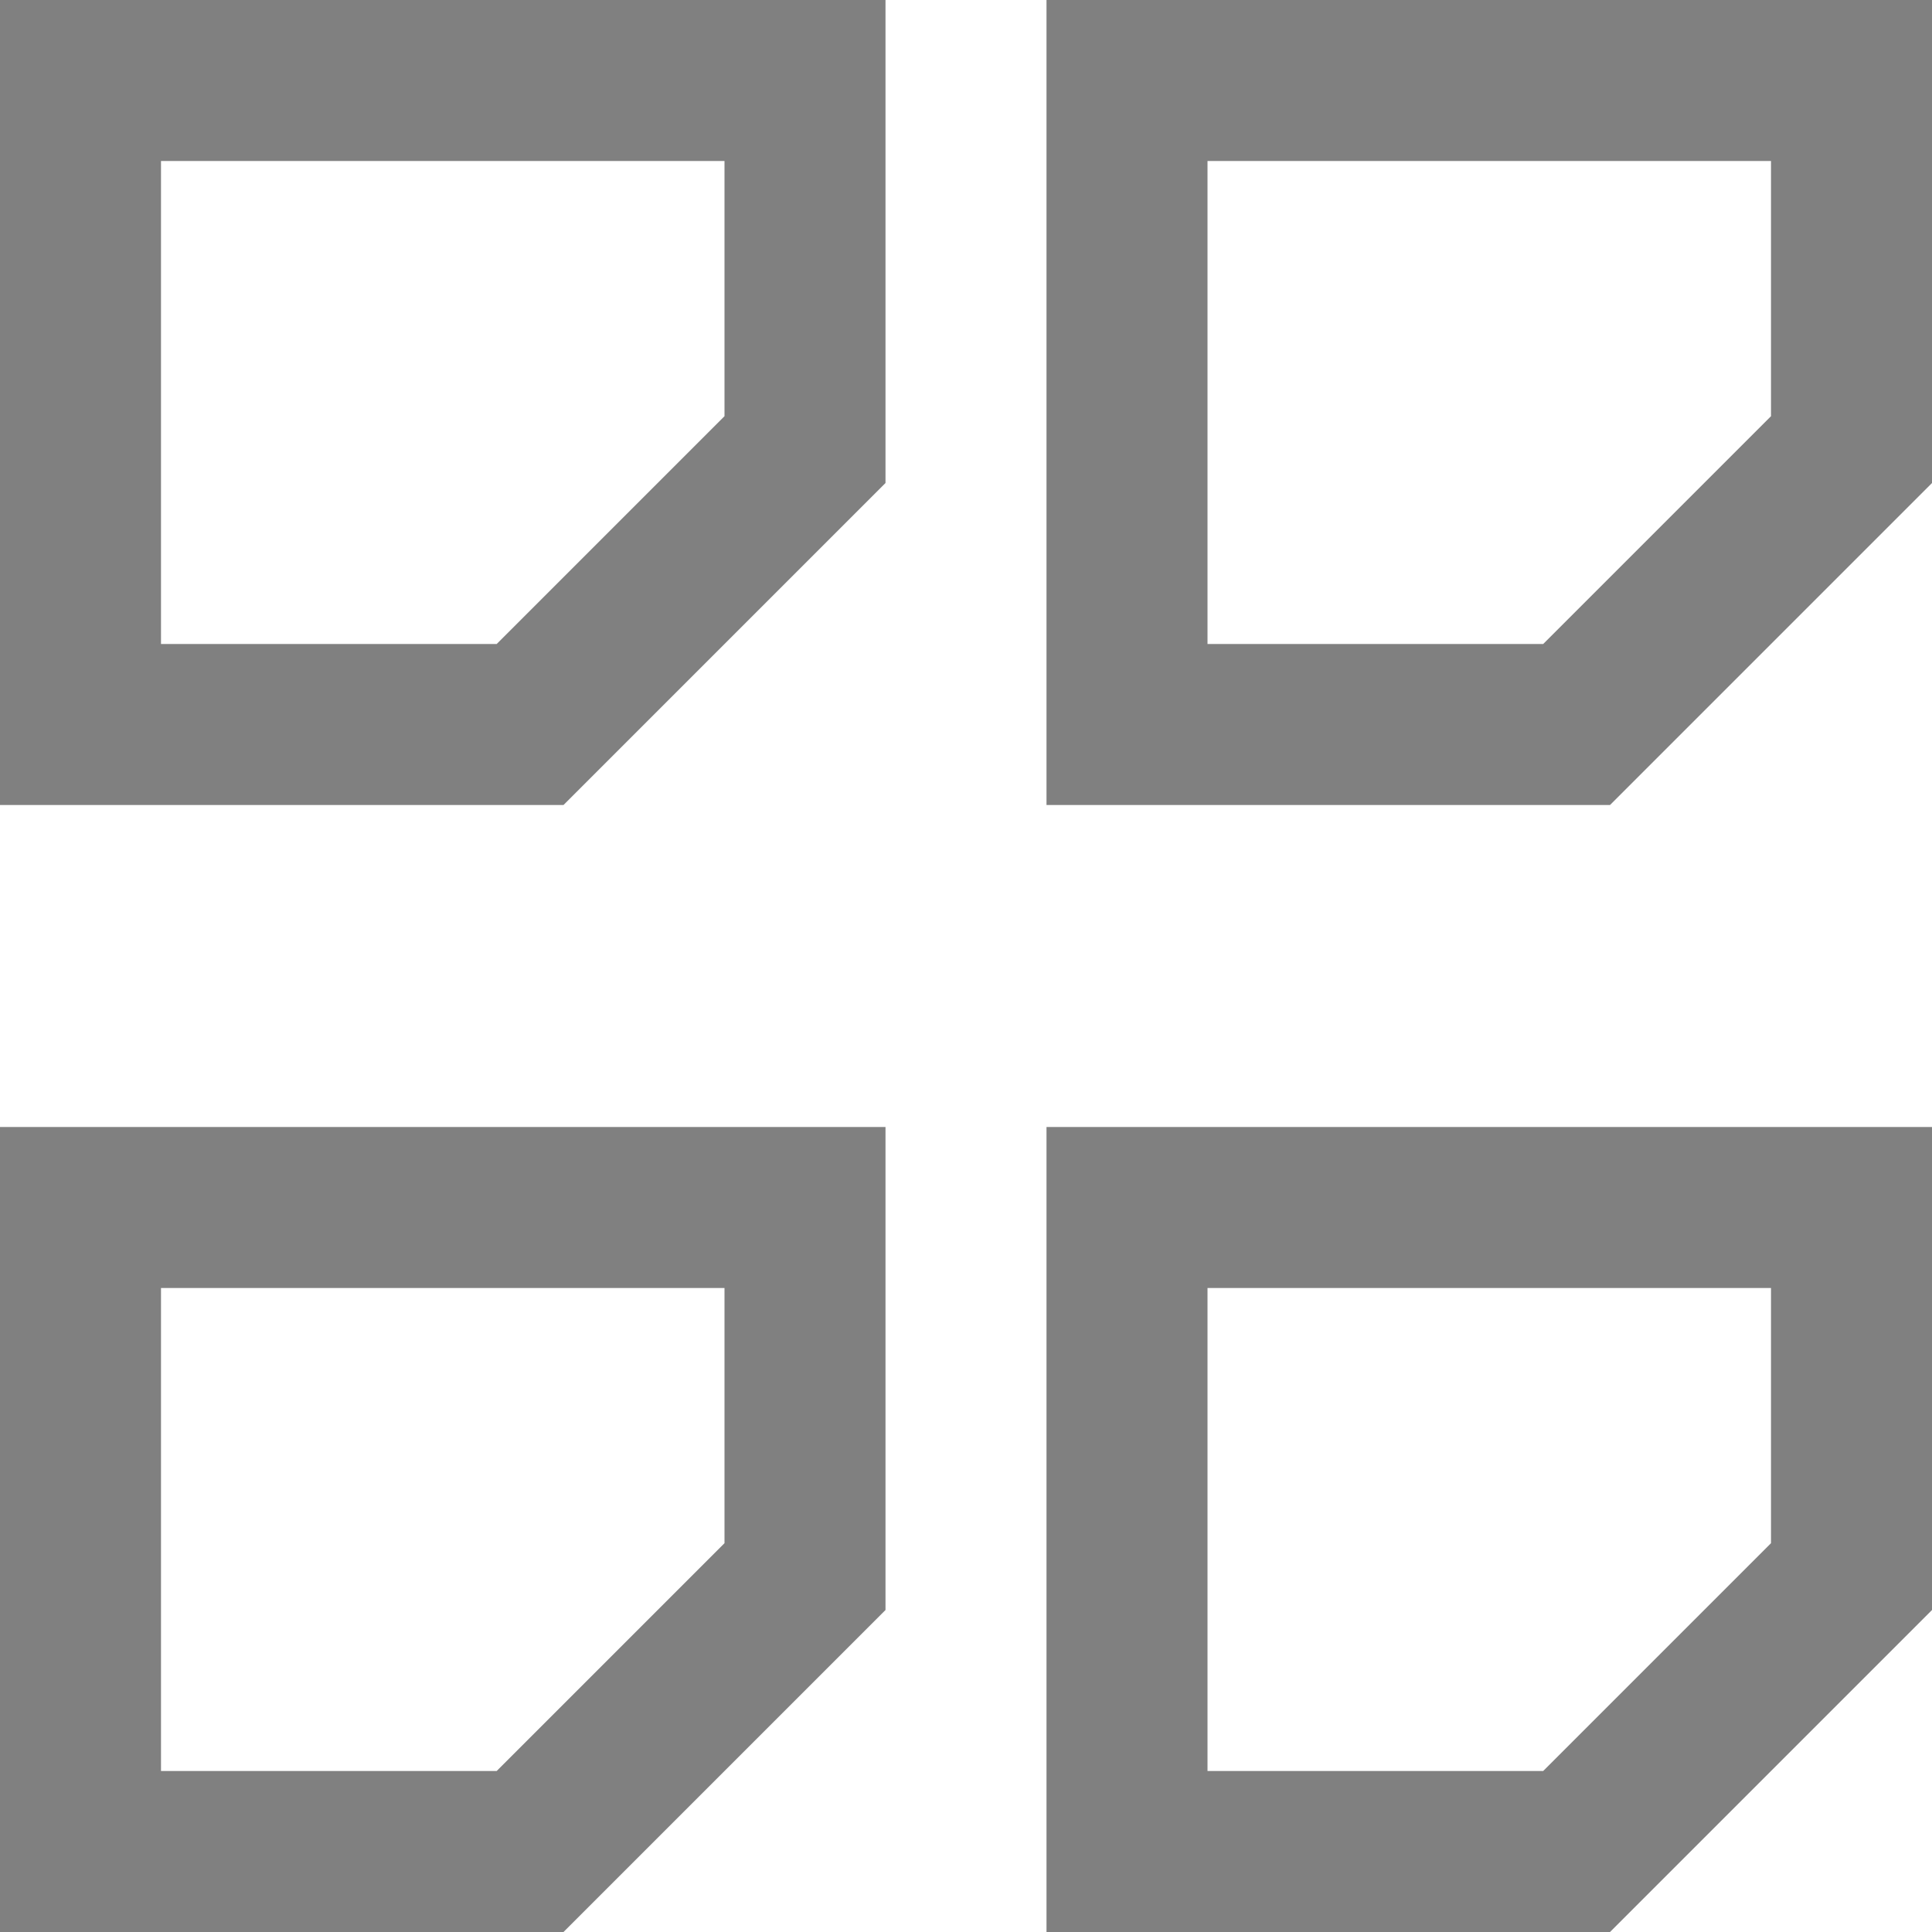 <svg id="Layer_1" data-name="Layer 1" xmlns="http://www.w3.org/2000/svg" viewBox="0 0 24 24">
  <defs>
    <style>
      .cls-1 {
        fill: gray;
      }
    </style>
  </defs>
  <title>listview</title>
  <path class="cls-1" d="M0,24H7l4-4V14H0Zm2-8H9v3.17L6.17,22H2ZM13,0V10h7l4-4V0Zm9,5.17L19.17,8H15V2h7ZM0,10H7l4-4V0H0ZM2,2H9V5.17L6.17,8H2ZM13,24h7l4-4V14H13Zm2-8h7v3.17L19.17,22H15Z"/>
</svg>
